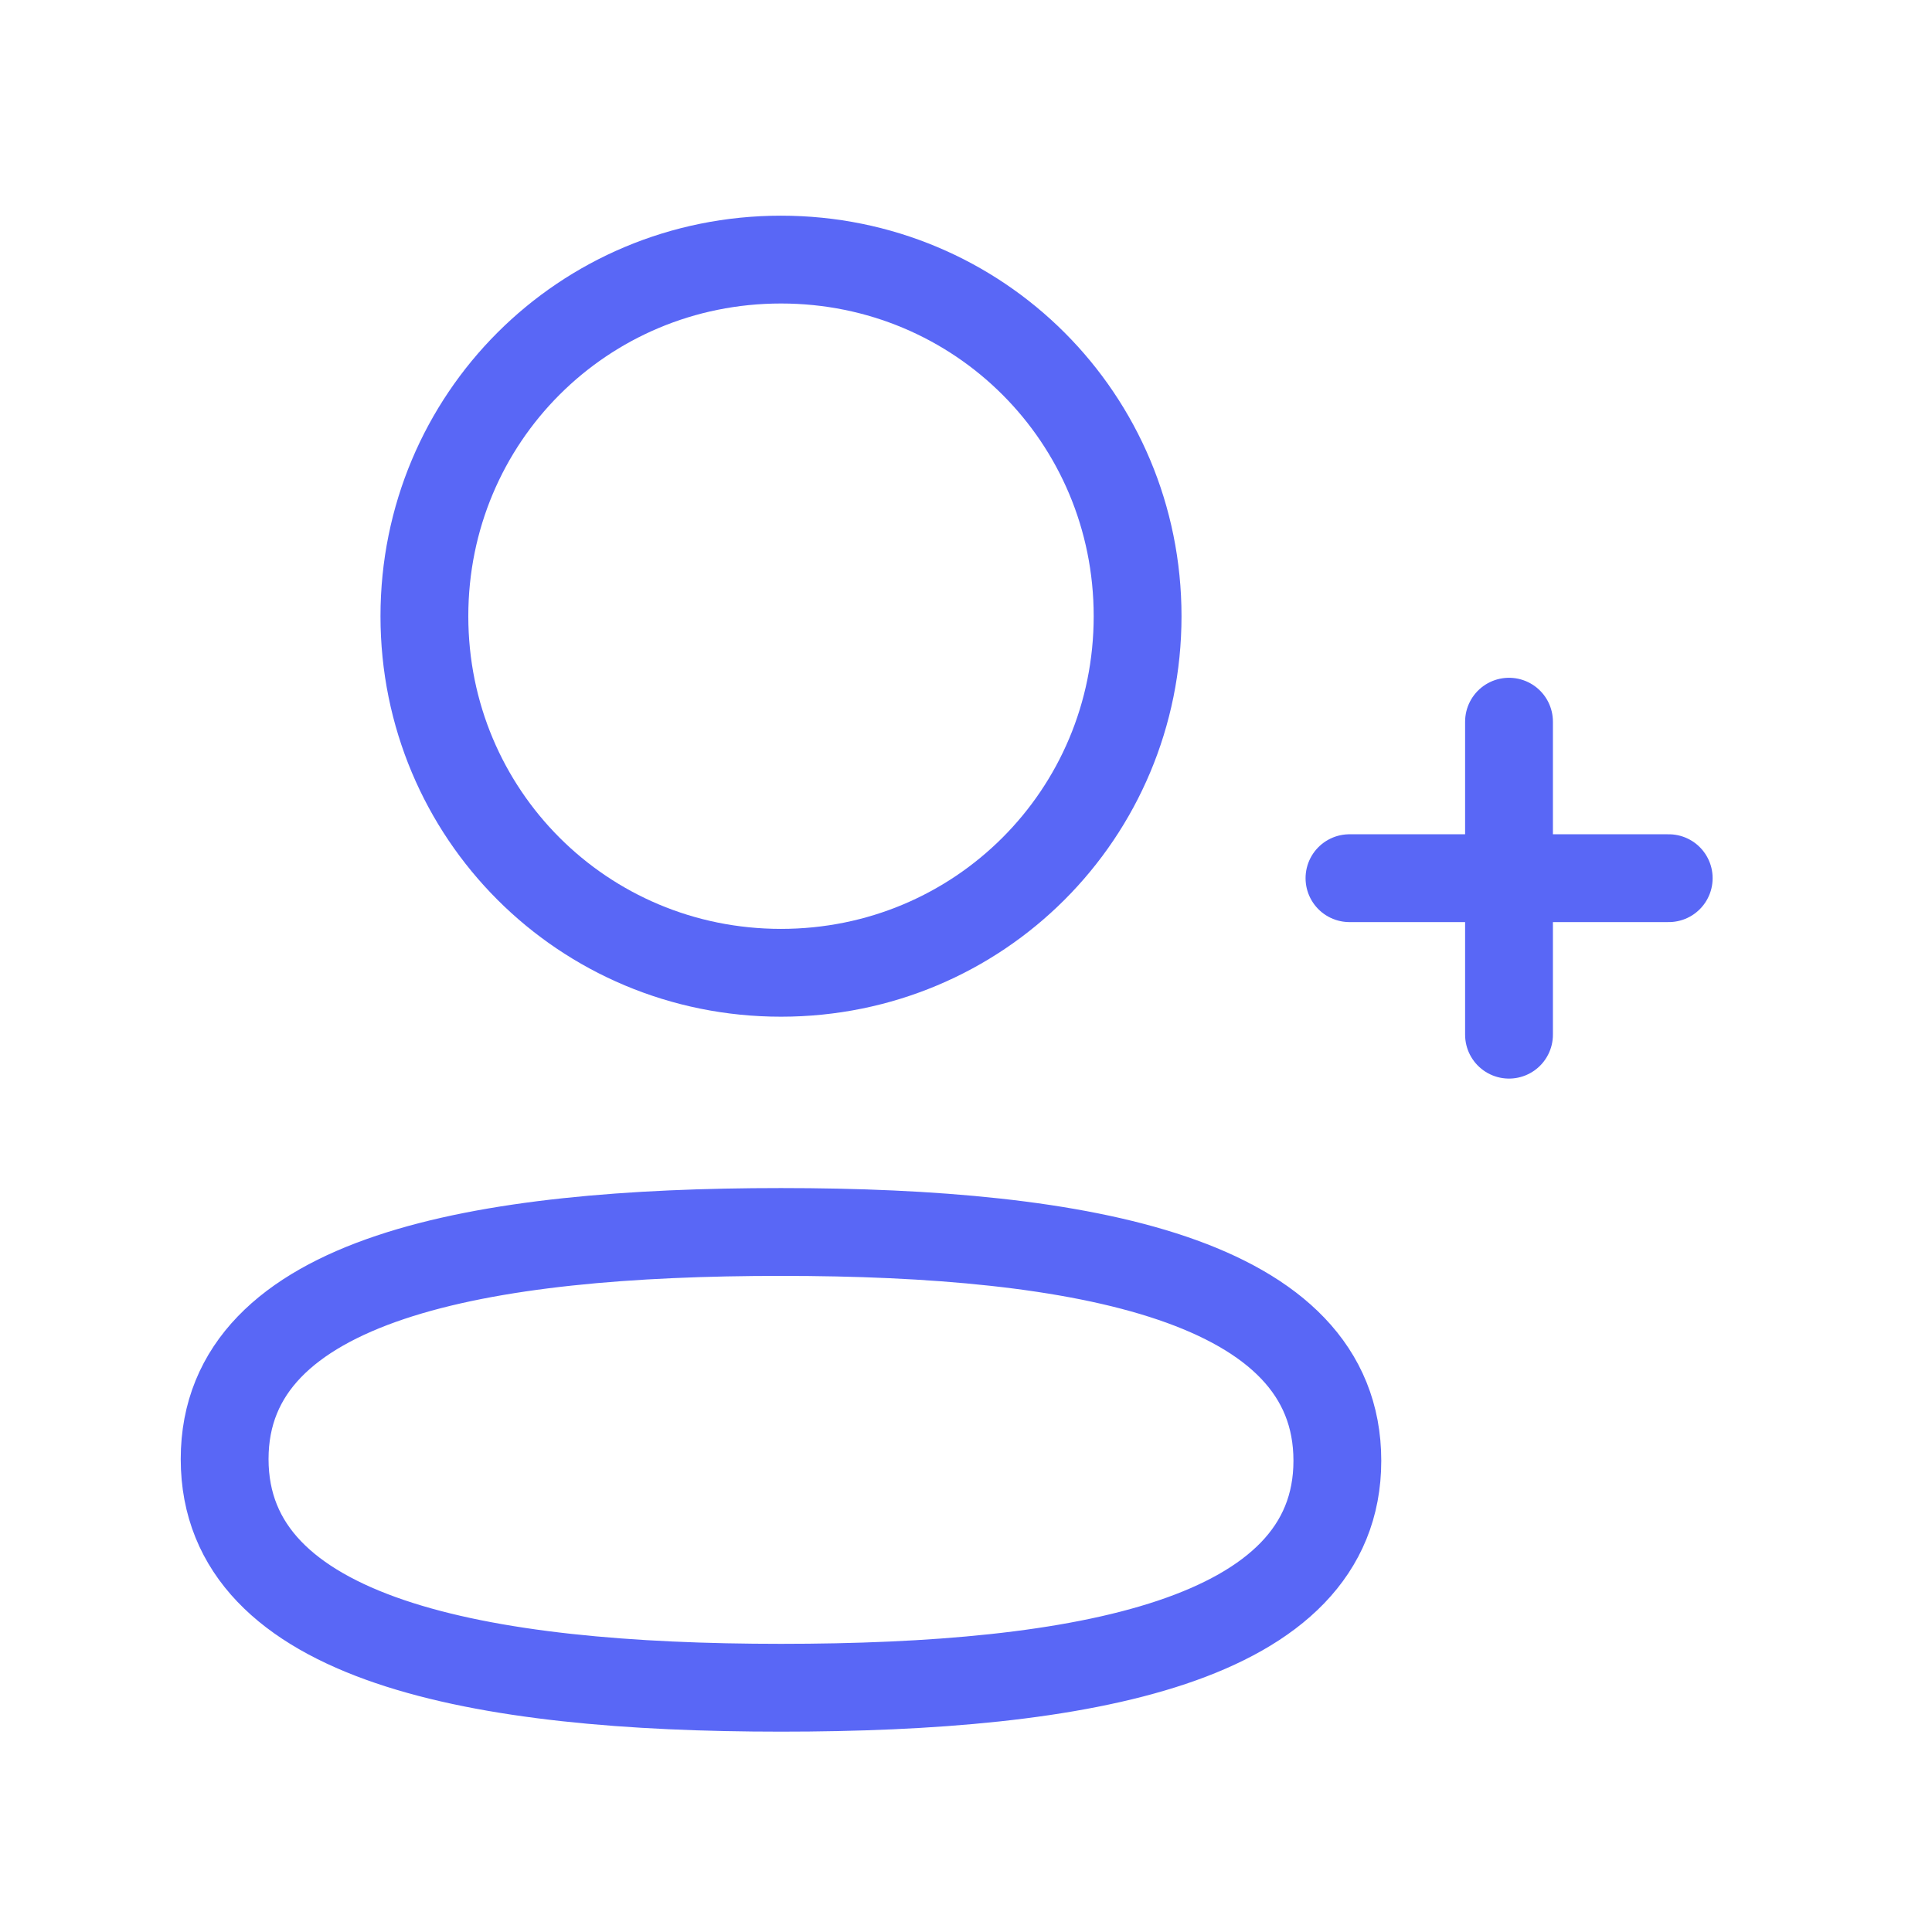 <svg width="33" height="33" viewBox="0 0 33 33" fill="none" xmlns="http://www.w3.org/2000/svg">
<path fill-rule="evenodd" clip-rule="evenodd" d="M13.34 21.043C8.214 21.043 3.837 21.817 3.837 24.922C3.837 28.024 8.186 28.828 13.34 28.828C18.465 28.828 22.843 28.052 22.843 24.95C22.843 21.847 18.493 21.043 13.34 21.043Z" stroke="#5967F6" stroke-width="1.5" stroke-linecap="round" stroke-linejoin="round"/>
<path fill-rule="evenodd" clip-rule="evenodd" d="M13.34 16.616C16.721 16.616 19.431 13.905 19.431 10.525C19.431 7.144 16.721 4.434 13.34 4.434C9.96 4.434 7.249 7.144 7.249 10.525C7.249 13.905 9.96 16.616 13.34 16.616Z" stroke="#5967F6" stroke-width="1.5" stroke-linecap="round" stroke-linejoin="round"/>
<path d="M25.775 12.327V17.673" stroke="#5967F6" stroke-width="1.5" stroke-linecap="round" stroke-linejoin="round"/>
<path d="M28.503 15H23.05" stroke="#5967F6" stroke-width="1.5" stroke-linecap="round" stroke-linejoin="round"/>
</svg>
